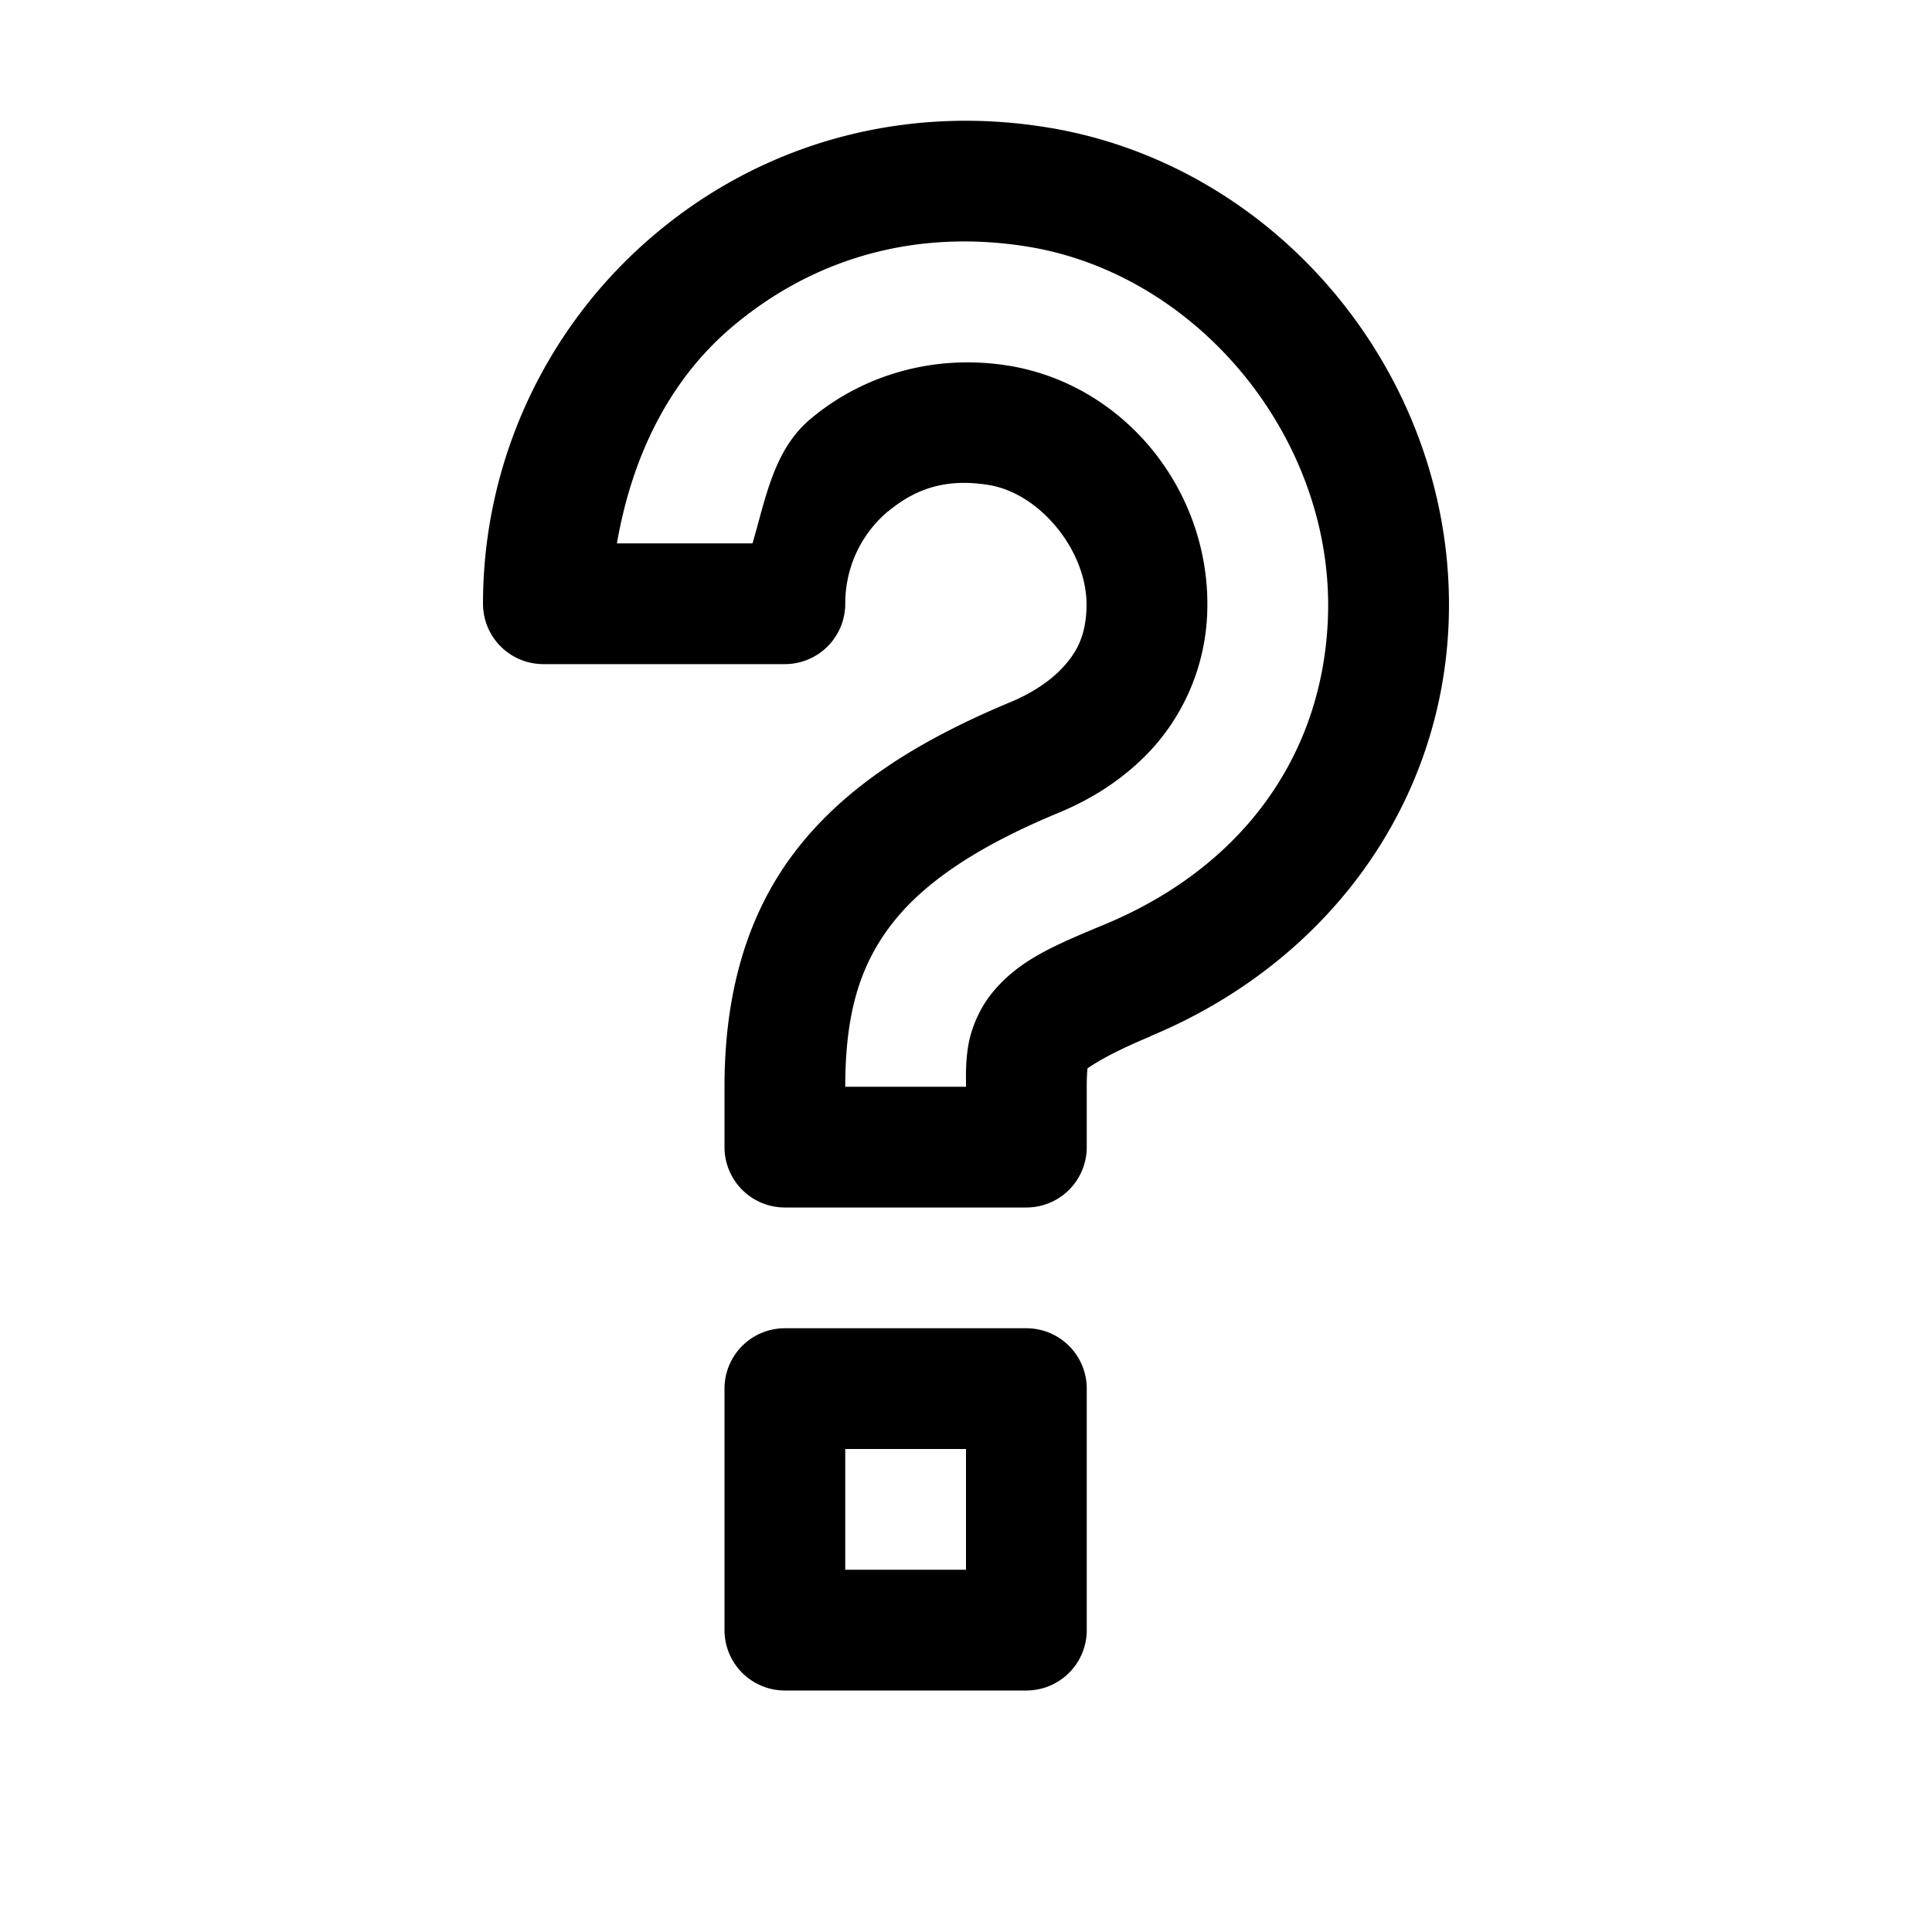 <?xml version="1.0"?>
<svg xmlns="http://www.w3.org/2000/svg" viewBox="0 0 16 16">
    <path style="line-height:normal;text-indent:0;text-align:start;text-decoration-line:none;text-decoration-style:solid;text-decoration-color:#000;text-transform:none;block-progression:tb;isolation:auto;mix-blend-mode:normal" d="M 7.82 1.004 C 6.944 1.042 6.109 1.362 5.426 1.938 C 4.521 2.699 4 3.819 4 5 A 0.5 0.5 0 0 0 4.5 5.5 L 6.5 5.5 A 0.5 0.5 0 0 0 7 5 C 7 4.703 7.127 4.426 7.355 4.234 A 0.5 0.5 0 0 0 7.357 4.234 C 7.599 4.032 7.861 3.961 8.197 4.018 C 8.619 4.091 9.012 4.572 8.998 5.033 C 8.991 5.276 8.91 5.414 8.791 5.539 C 8.672 5.664 8.504 5.758 8.377 5.811 C 7.587 6.139 6.984 6.526 6.578 7.061 C 6.172 7.596 6 8.255 6 9 L 6 9.5 A 0.5 0.5 0 0 0 6.5 10 L 8.5 10 A 0.5 0.5 0 0 0 9 9.5 L 9 9 C 9 8.911 9.004 8.869 9.006 8.848 C 9.008 8.848 9.141 8.743 9.525 8.584 A 0.5 0.5 0 0 0 9.525 8.582 C 10.997 7.971 11.951 6.658 11.998 5.127 C 12.058 3.165 10.631 1.393 8.709 1.061 A 0.5 0.5 0 0 0 8.707 1.061 C 8.41 1.01 8.112 0.991 7.82 1.004 z M 7.861 2.002 C 8.082 1.993 8.308 2.008 8.537 2.047 C 9.943 2.29 11.042 3.645 10.998 5.096 C 10.963 6.242 10.299 7.179 9.143 7.658 C 8.706 7.839 8.437 7.957 8.221 8.217 C 8.113 8.347 8.044 8.515 8.02 8.652 C 7.996 8.79 8 8.898 8 9 L 7 9 C 7 8.399 7.119 8.004 7.375 7.666 C 7.631 7.328 8.062 7.024 8.76 6.734 C 8.971 6.647 9.258 6.498 9.514 6.23 C 9.769 5.963 9.983 5.56 9.998 5.064 C 10.028 4.082 9.333 3.198 8.369 3.031 A 0.5 0.5 0 0 0 8.367 3.031 C 7.773 2.93 7.169 3.086 6.713 3.469 C 6.407 3.725 6.342 4.126 6.232 4.5 L 5.109 4.5 C 5.229 3.81 5.522 3.163 6.068 2.703 C 6.587 2.266 7.2 2.028 7.861 2.002 z M 6.5 11 A 0.5 0.5 0 0 0 6 11.5 L 6 13.5 A 0.5 0.5 0 0 0 6.5 14 L 8.5 14 A 0.5 0.5 0 0 0 9 13.5 L 9 11.5 A 0.5 0.5 0 0 0 8.5 11 L 6.5 11 z M 7 12 L 8 12 L 8 13 L 7 13 L 7 12 z" font-weight="400" font-family="sans-serif" white-space="normal" overflow="visible"/>
</svg>
